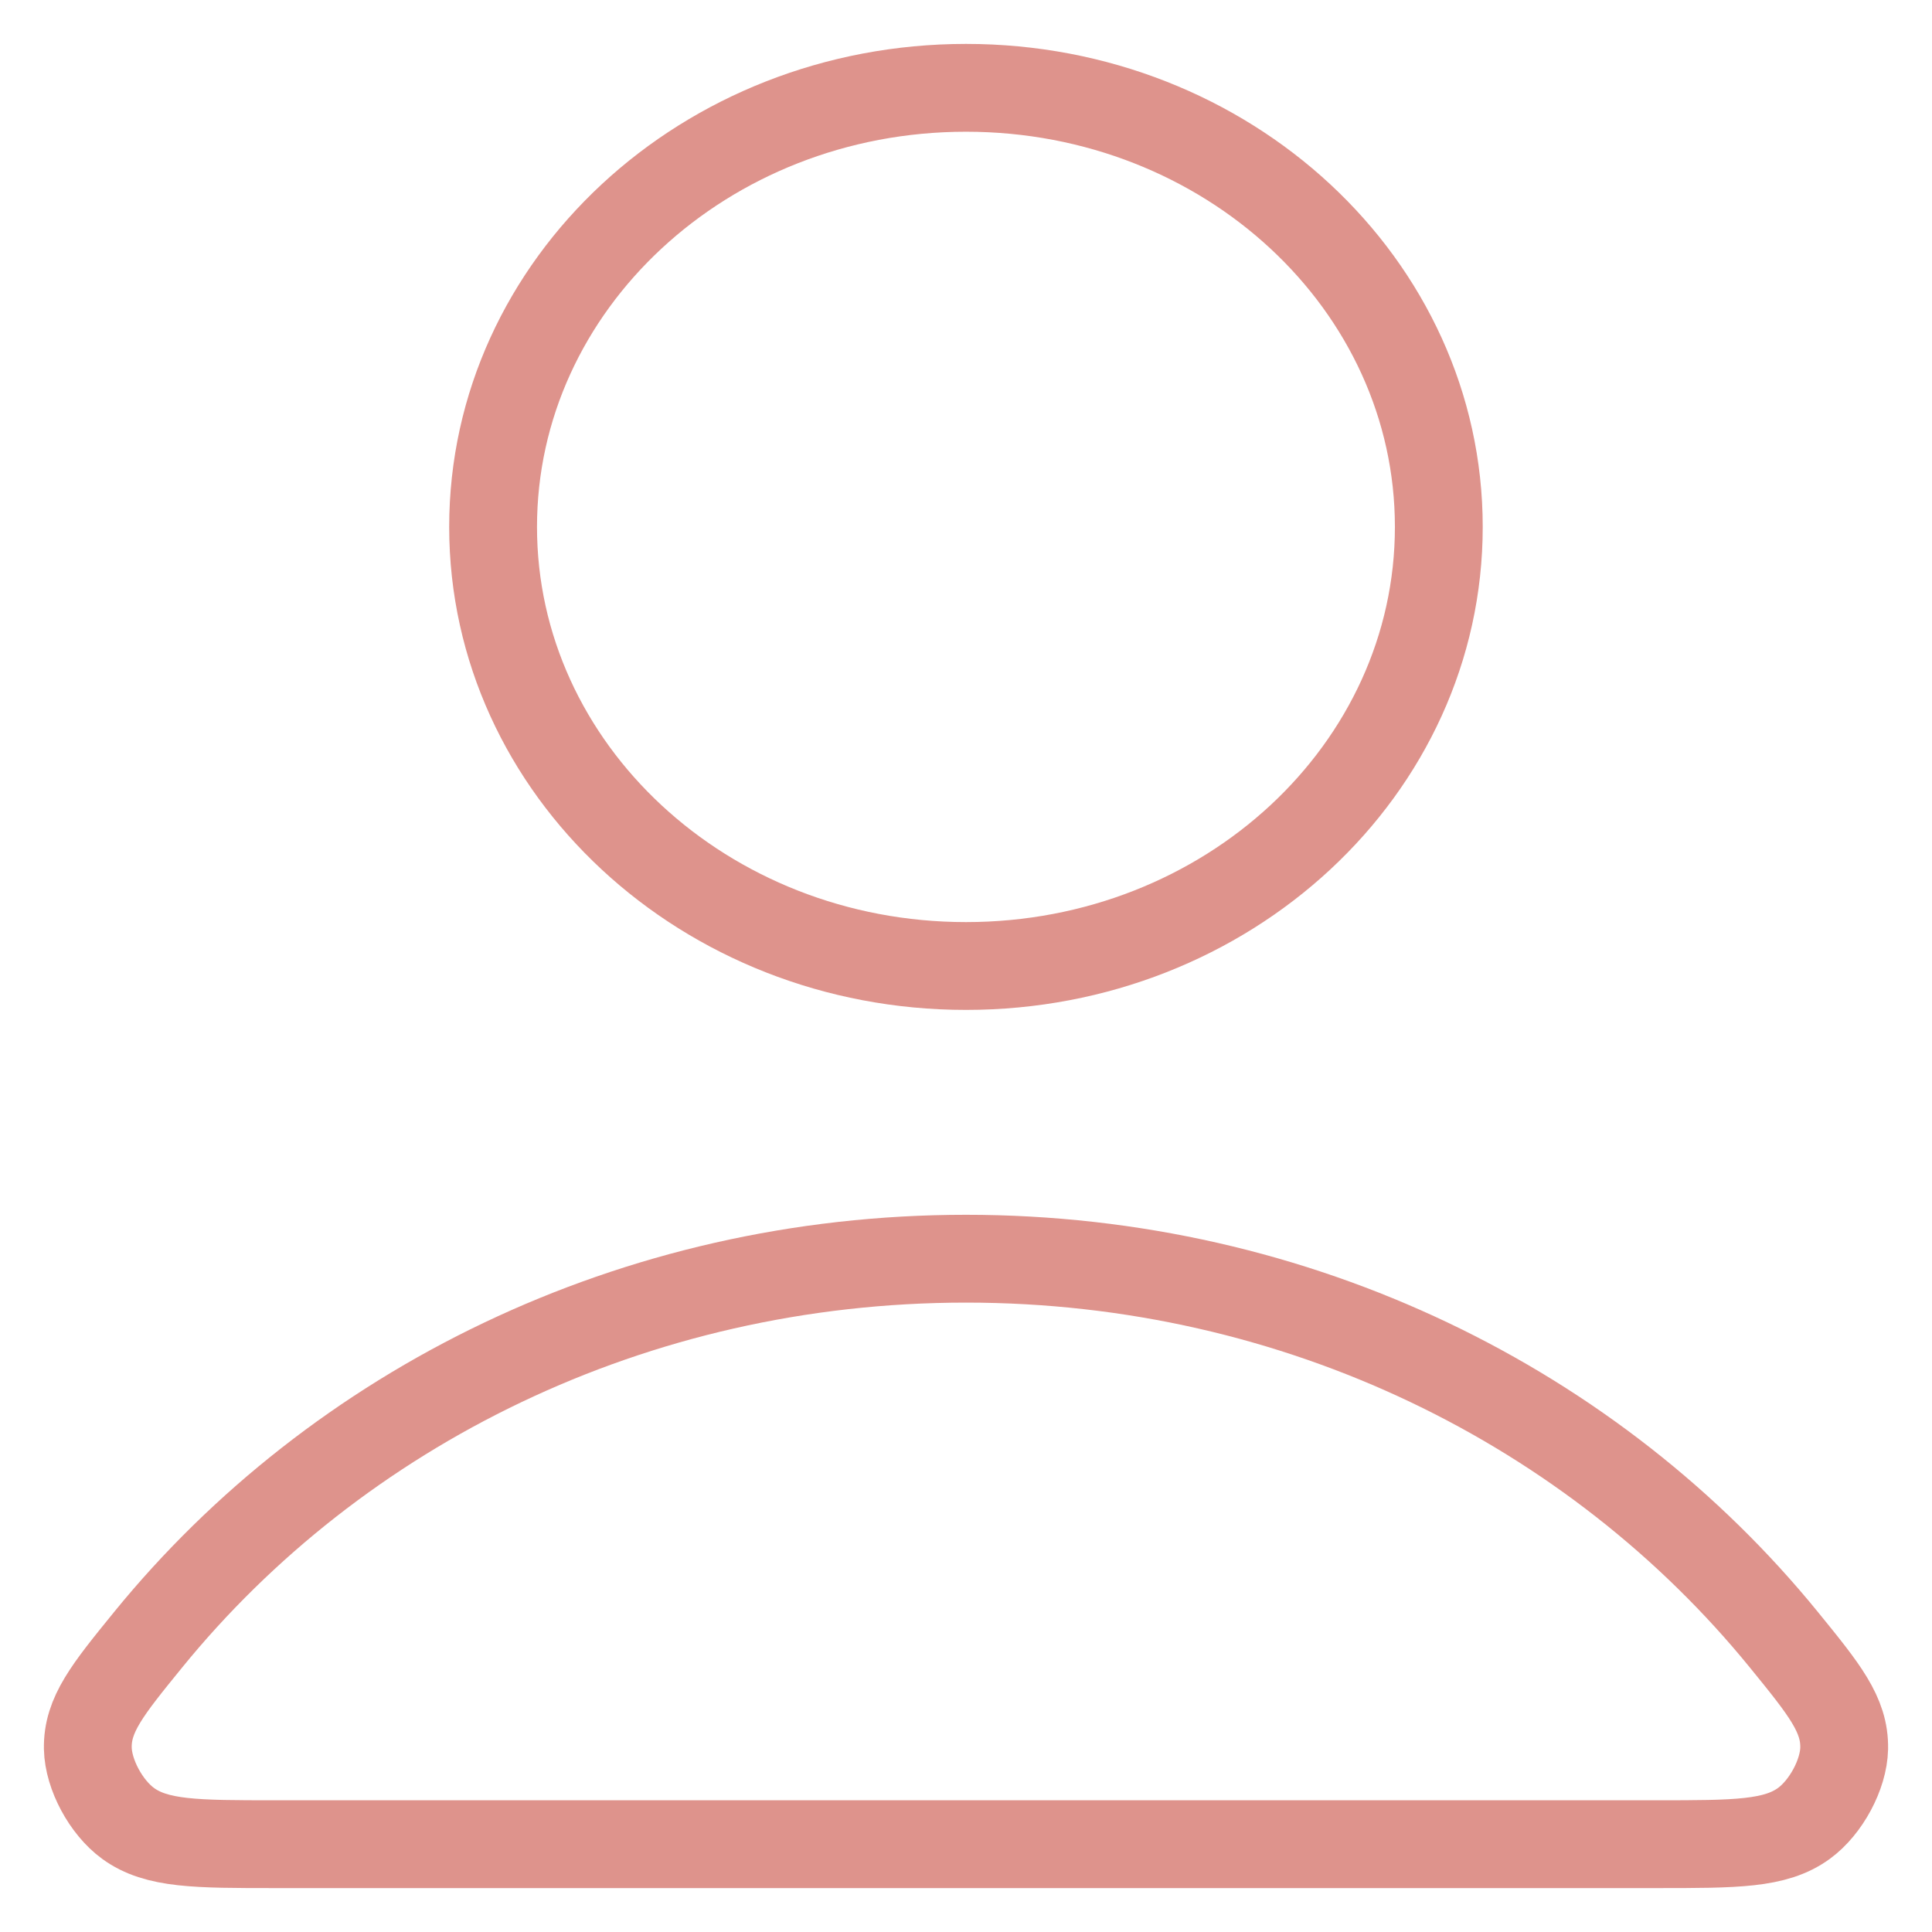 <svg width="22" height="22" viewBox="0 0 22 22" fill="none" xmlns="http://www.w3.org/2000/svg">
<path d="M11 14.333C7.207 14.333 3.834 16.034 1.686 18.673C1.224 19.241 0.993 19.525 1 19.909C1.006 20.206 1.207 20.58 1.458 20.763C1.783 21 2.234 21 3.135 21H18.865C19.766 21 20.217 21 20.542 20.763C20.793 20.58 20.994 20.206 21 19.909C21.007 19.525 20.776 19.241 20.314 18.673C18.166 16.034 14.793 14.333 11 14.333Z" stroke="#DE938C" stroke-linecap="round" stroke-linejoin="round"/>
<path d="M11 11C13.974 11 16.384 8.761 16.384 6C16.384 3.239 13.974 1 11 1C8.026 1 5.615 3.239 5.615 6C5.615 8.761 8.026 11 11 11Z" stroke="#DE938C" stroke-linecap="round" stroke-linejoin="round"/>
</svg>
